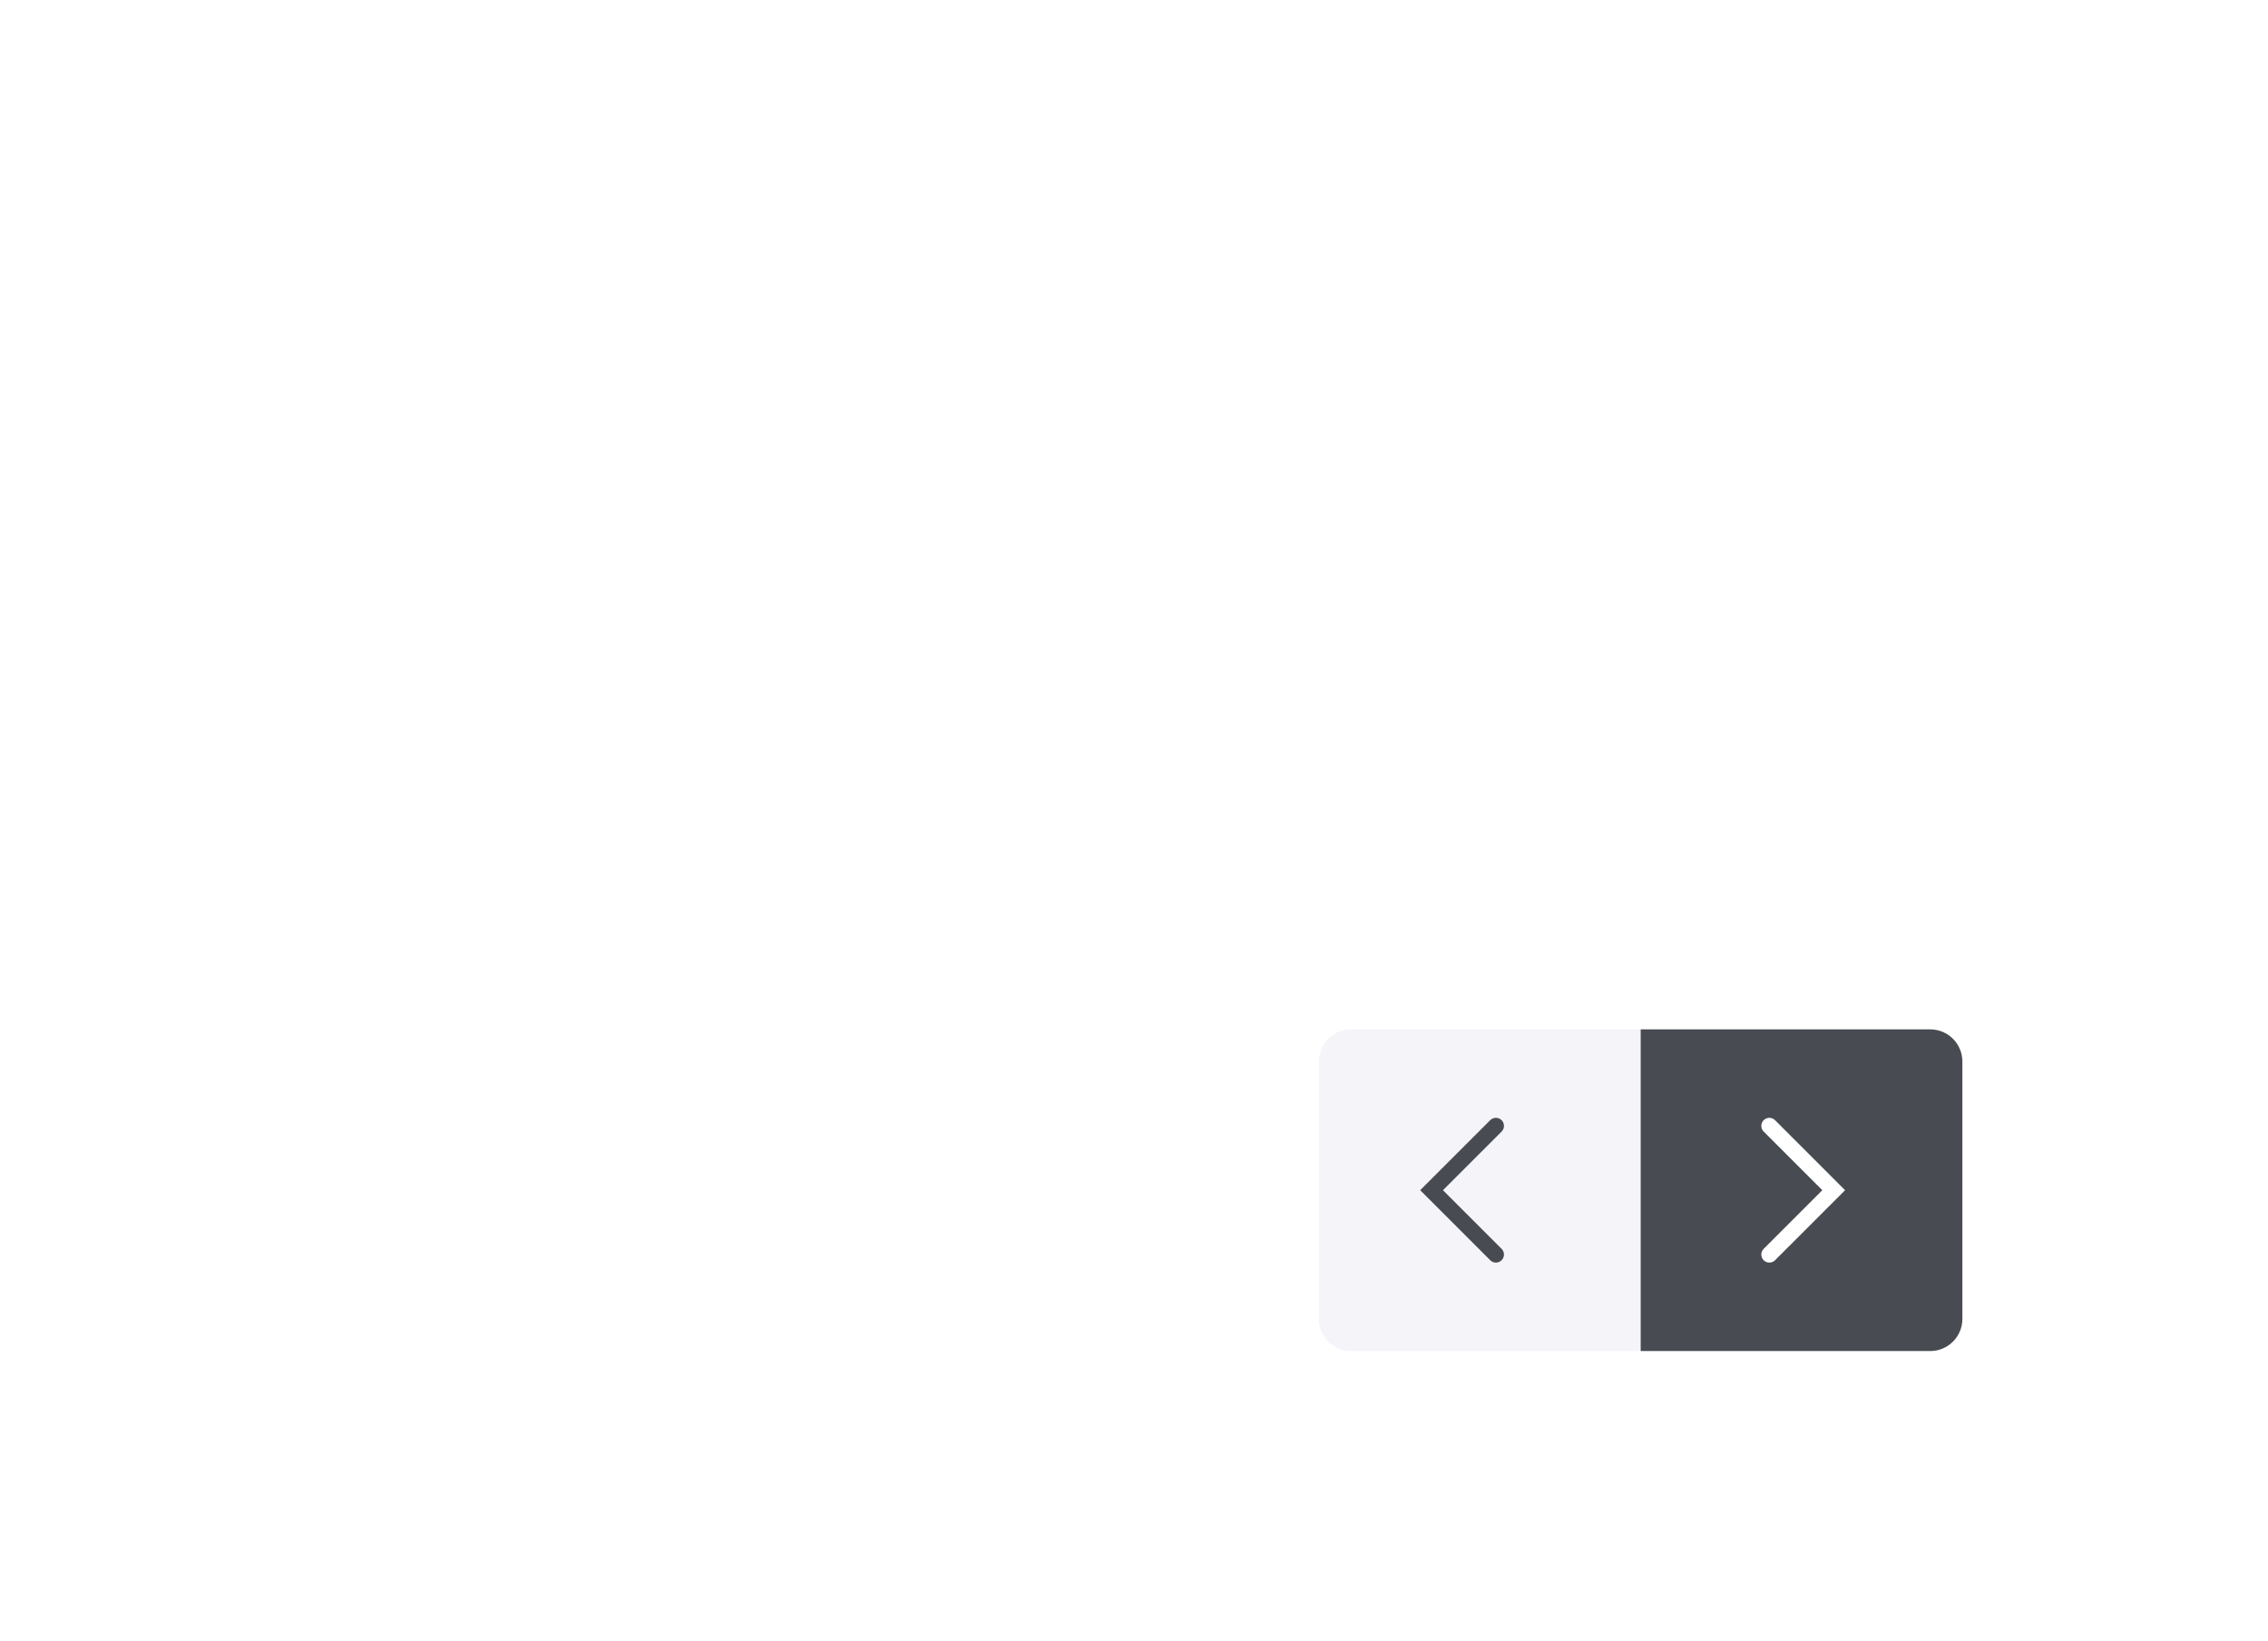 <svg width="141" height="102" viewBox="0 0 141 102" fill="none" xmlns="http://www.w3.org/2000/svg">
<g filter="url(#filter0_d_7427_137934)">
<rect x="4" y="4" width="133" height="94" rx="4" fill="white"/>
</g>
<path d="M84 64.5H101.5V83.5H84C83.172 83.5 82.5 82.828 82.5 82V66C82.5 65.172 83.172 64.5 84 64.5Z" fill="#F4F4F9" stroke="#F4F4F9"/>
<path d="M102 64H120C121.105 64 122 64.895 122 66V82C122 83.105 121.105 84 120 84H102V64Z" fill="#484B52"/>
<path d="M93 70L89 74L93 78" stroke="#484B52" stroke-linecap="round"/>
<path d="M110 78L114 74L110 70" stroke="white" stroke-linecap="round"/>
<defs>
<filter id="filter0_d_7427_137934" x="0" y="0" width="141" height="102" filterUnits="userSpaceOnUse" color-interpolation-filters="sRGB">
<feFlood flood-opacity="0" result="BackgroundImageFix"/>
<feColorMatrix in="SourceAlpha" type="matrix" values="0 0 0 0 0 0 0 0 0 0 0 0 0 0 0 0 0 0 127 0" result="hardAlpha"/>
<feOffset/>
<feGaussianBlur stdDeviation="2"/>
<feColorMatrix type="matrix" values="0 0 0 0 0 0 0 0 0 0 0 0 0 0 0 0 0 0 0.1 0"/>
<feBlend mode="normal" in2="BackgroundImageFix" result="effect1_dropShadow_7427_137934"/>
<feBlend mode="normal" in="SourceGraphic" in2="effect1_dropShadow_7427_137934" result="shape"/>
</filter>
</defs>
</svg>
